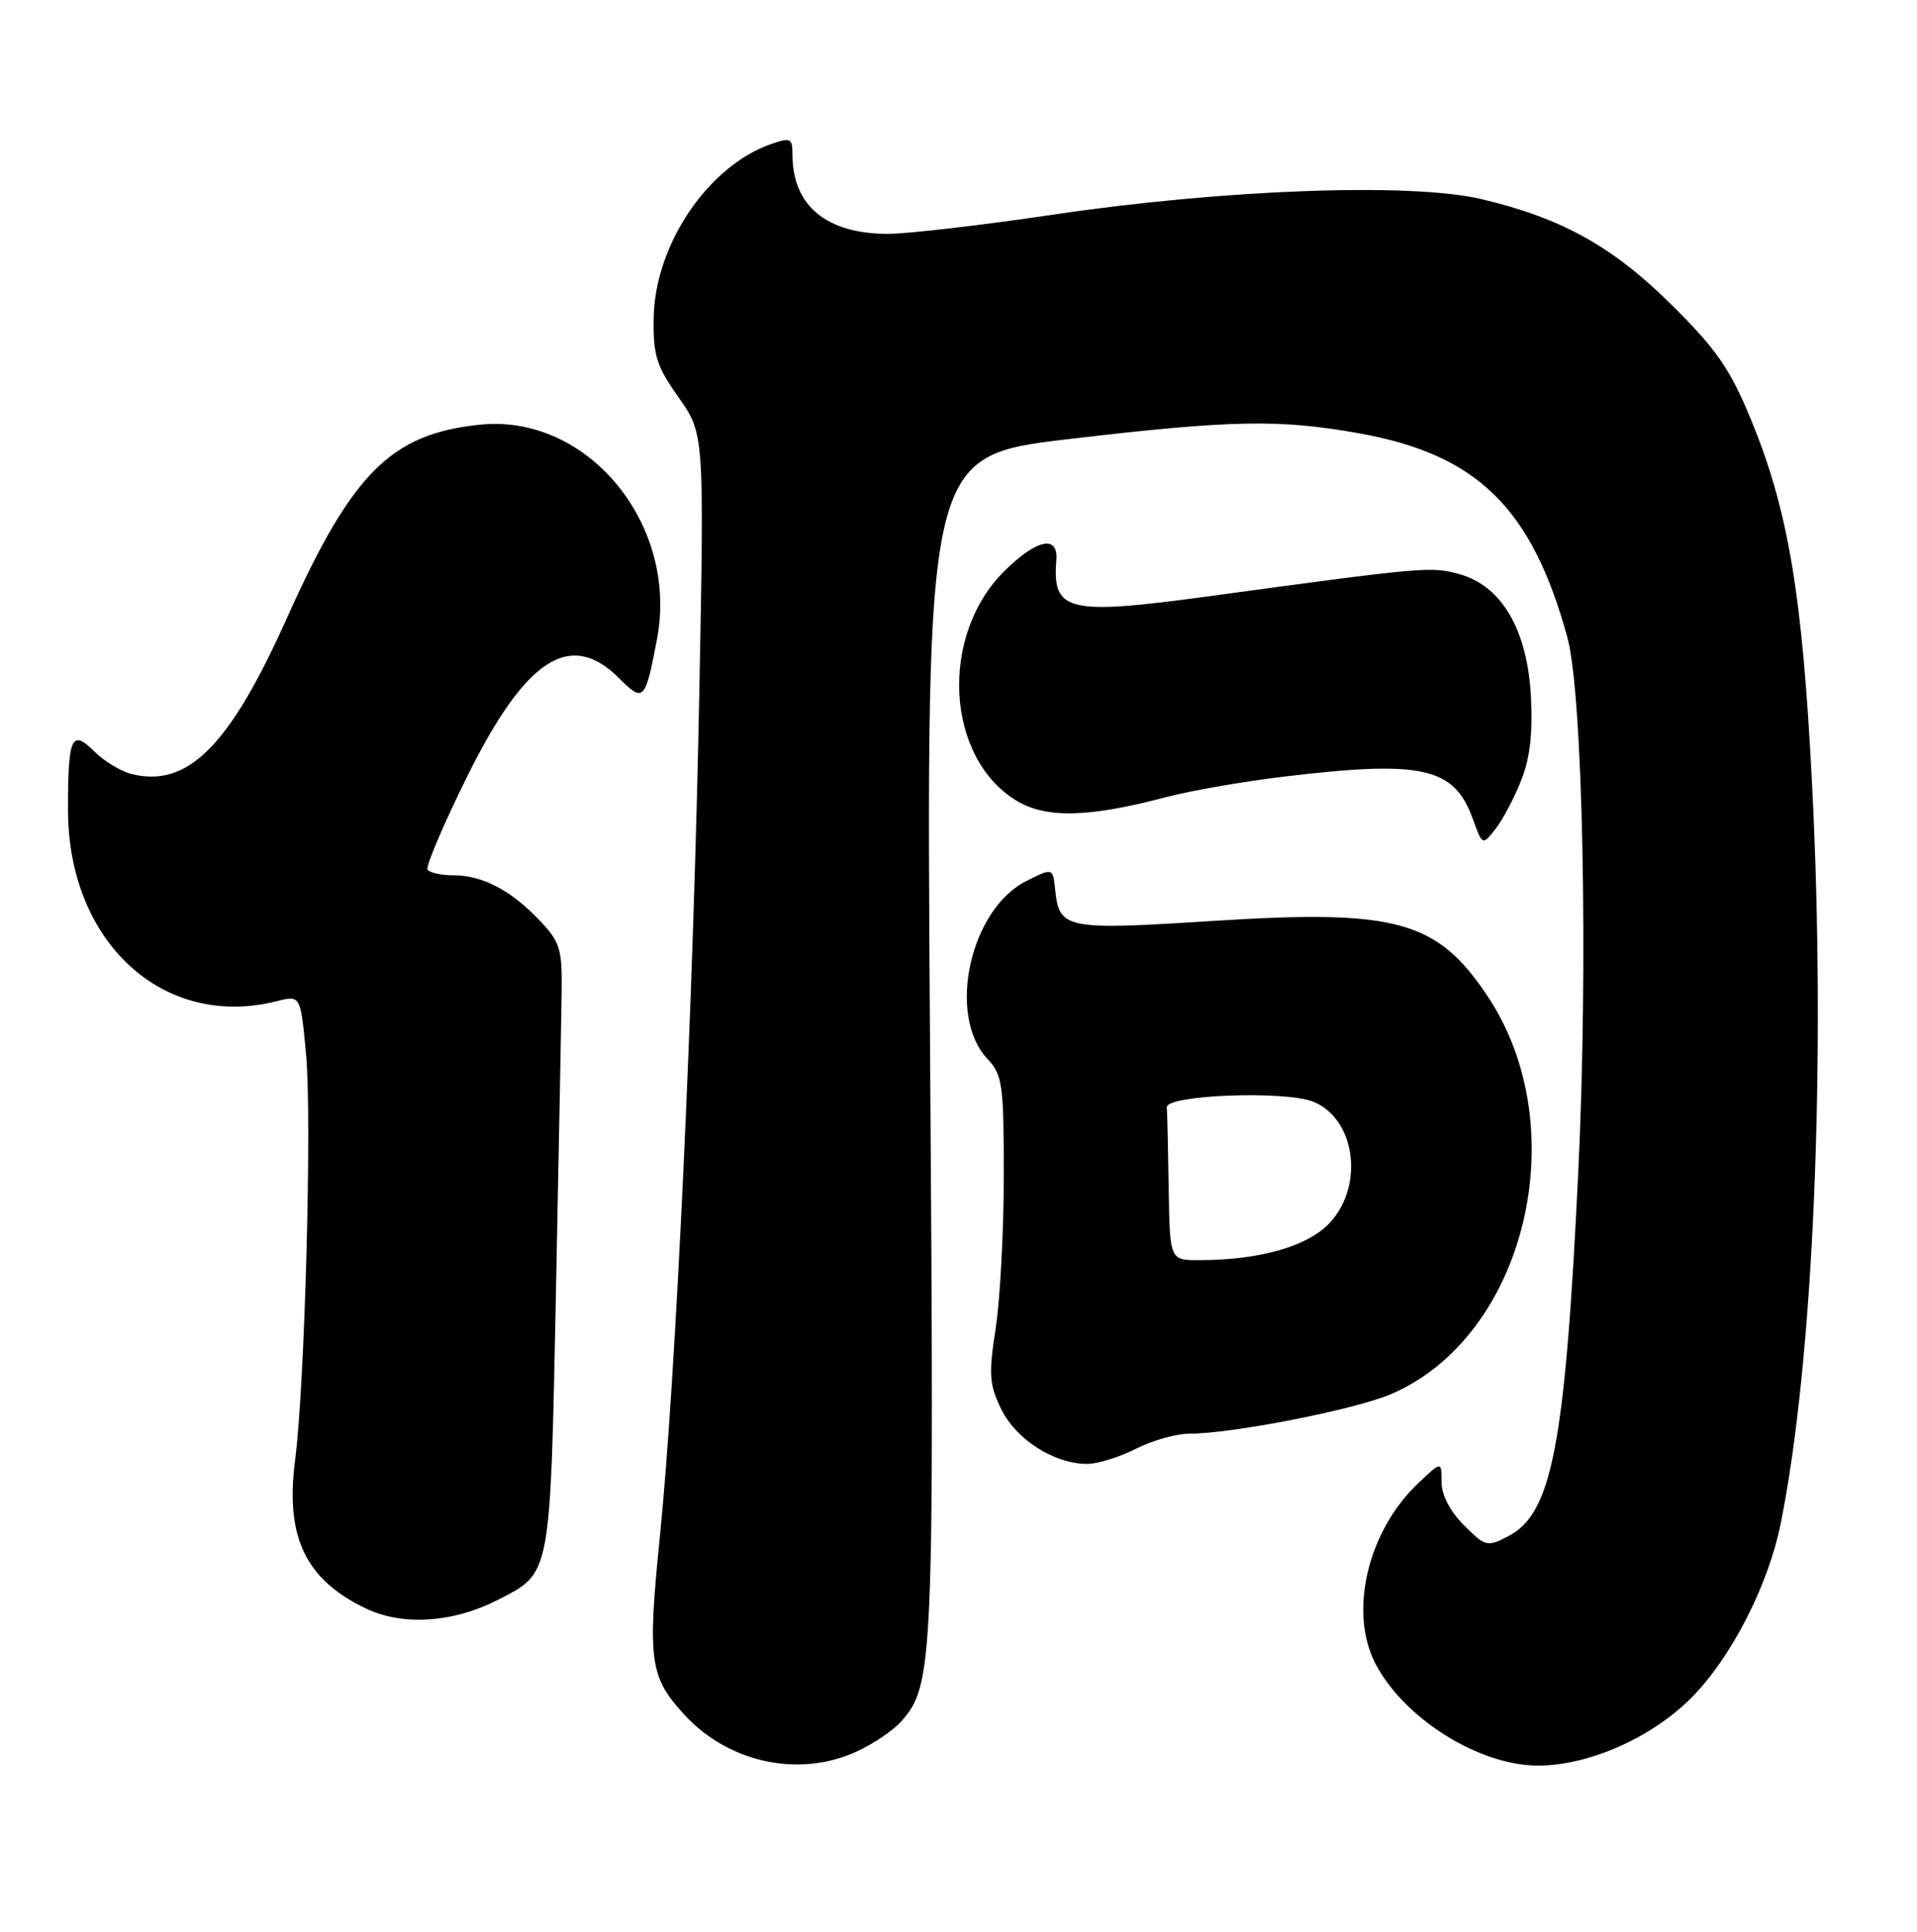 <?xml version="1.0" encoding="UTF-8" standalone="no"?>
<!DOCTYPE svg PUBLIC "-//W3C//DTD SVG 1.1//EN" "http://www.w3.org/Graphics/SVG/1.1/DTD/svg11.dtd" >
<svg xmlns="http://www.w3.org/2000/svg" xmlns:xlink="http://www.w3.org/1999/xlink" version="1.1" viewBox="0 0 254 256">
 <g >
 <path fill="currentColor"
d=" M 113.50 232.12 C 115.70 231.11 118.36 229.32 119.40 228.14 C 123.68 223.33 123.80 220.57 123.23 138.46 C 122.69 60.42 122.69 60.42 141.60 58.19 C 163.19 55.65 169.45 55.53 180.06 57.42 C 195.74 60.22 202.98 67.32 207.68 84.49 C 209.73 92.01 210.45 127.82 209.11 155.50 C 207.36 191.63 205.63 200.59 199.84 203.58 C 197.05 205.03 196.81 204.97 193.97 202.12 C 192.11 200.26 191.00 198.12 191.00 196.39 C 191.00 193.63 191.00 193.63 187.91 196.56 C 181.19 202.94 178.67 213.65 182.27 220.52 C 186.05 227.74 195.93 233.94 203.71 233.98 C 210.39 234.01 218.76 230.34 224.05 225.05 C 229.32 219.78 234.26 210.18 235.92 202.00 C 240.29 180.49 241.98 140.85 240.10 104.00 C 238.82 78.73 236.94 67.54 231.95 55.48 C 229.23 48.90 227.41 46.27 221.57 40.48 C 213.72 32.68 206.95 28.91 196.31 26.39 C 186.97 24.18 162.18 25.08 139.50 28.45 C 130.15 29.84 120.34 30.98 117.70 30.99 C 109.51 31.01 105.00 27.27 105.00 20.49 C 105.00 18.31 104.76 18.19 102.19 19.08 C 93.79 22.01 86.75 32.45 86.61 42.18 C 86.53 47.11 86.98 48.51 89.92 52.68 C 93.31 57.50 93.31 57.50 92.66 91.73 C 91.88 132.60 89.54 182.73 87.44 203.57 C 85.76 220.15 86.07 222.29 90.81 227.38 C 96.68 233.65 105.94 235.59 113.50 232.12 Z  M 65.92 212.04 C 73.05 208.40 72.89 209.22 73.66 171.45 C 74.03 152.78 74.38 134.72 74.42 131.31 C 74.49 125.76 74.20 124.81 71.50 121.98 C 67.70 117.98 63.92 116.00 60.11 116.00 C 58.46 116.00 56.91 115.66 56.65 115.24 C 56.39 114.82 58.73 109.32 61.84 103.02 C 69.62 87.26 75.55 83.40 82.02 89.87 C 85.28 93.13 85.49 92.91 87.05 84.71 C 89.95 69.47 77.85 54.81 63.59 56.28 C 51.79 57.50 46.65 62.65 38.00 81.94 C 30.41 98.89 24.87 104.44 17.41 102.57 C 15.99 102.21 13.77 100.86 12.48 99.57 C 9.49 96.58 9.00 97.67 9.01 107.33 C 9.03 124.90 21.65 136.46 36.66 132.68 C 39.82 131.88 39.82 131.88 40.55 139.69 C 41.35 148.09 40.39 183.65 39.10 193.50 C 37.77 203.68 40.48 209.35 48.50 213.17 C 53.38 215.49 59.99 215.06 65.92 212.04 Z  M 150.50 192.00 C 152.66 190.90 155.82 190.00 157.54 190.00 C 163.22 190.00 179.43 186.83 184.27 184.77 C 202.13 177.16 208.83 149.53 197.06 131.95 C 190.37 121.96 185.01 120.50 160.77 122.04 C 141.19 123.29 140.35 123.13 139.81 117.92 C 139.50 114.99 139.50 114.99 136.00 116.75 C 128.51 120.50 125.43 134.57 130.83 140.32 C 132.83 142.45 133.00 143.66 133.00 155.87 C 133.00 163.16 132.51 172.24 131.92 176.07 C 130.98 182.17 131.07 183.47 132.67 186.76 C 134.63 190.77 139.70 194.00 144.04 194.00 C 145.43 194.00 148.34 193.10 150.50 192.00 Z  M 201.60 103.30 C 202.74 100.38 203.11 97.00 202.84 92.19 C 202.34 83.40 198.95 77.63 193.38 76.09 C 189.58 75.05 188.87 75.11 160.38 78.99 C 141.48 81.57 139.41 81.09 139.96 74.25 C 140.24 70.81 137.32 71.45 132.99 75.77 C 124.47 84.30 125.31 100.32 134.59 106.05 C 138.52 108.48 144.16 108.37 154.45 105.65 C 157.73 104.79 164.70 103.57 169.95 102.94 C 188.44 100.71 192.66 101.65 195.14 108.51 C 196.43 112.08 196.43 112.08 198.20 109.79 C 199.17 108.53 200.70 105.61 201.60 103.30 Z  M 154.85 157.50 C 154.77 152.28 154.66 147.44 154.60 146.75 C 154.47 145.09 170.36 144.49 174.06 146.02 C 179.57 148.31 180.77 157.03 176.25 161.99 C 173.37 165.15 166.95 167.00 158.86 167.00 C 155.00 167.00 155.00 167.00 154.85 157.50 Z "/>
</g>
</svg>
